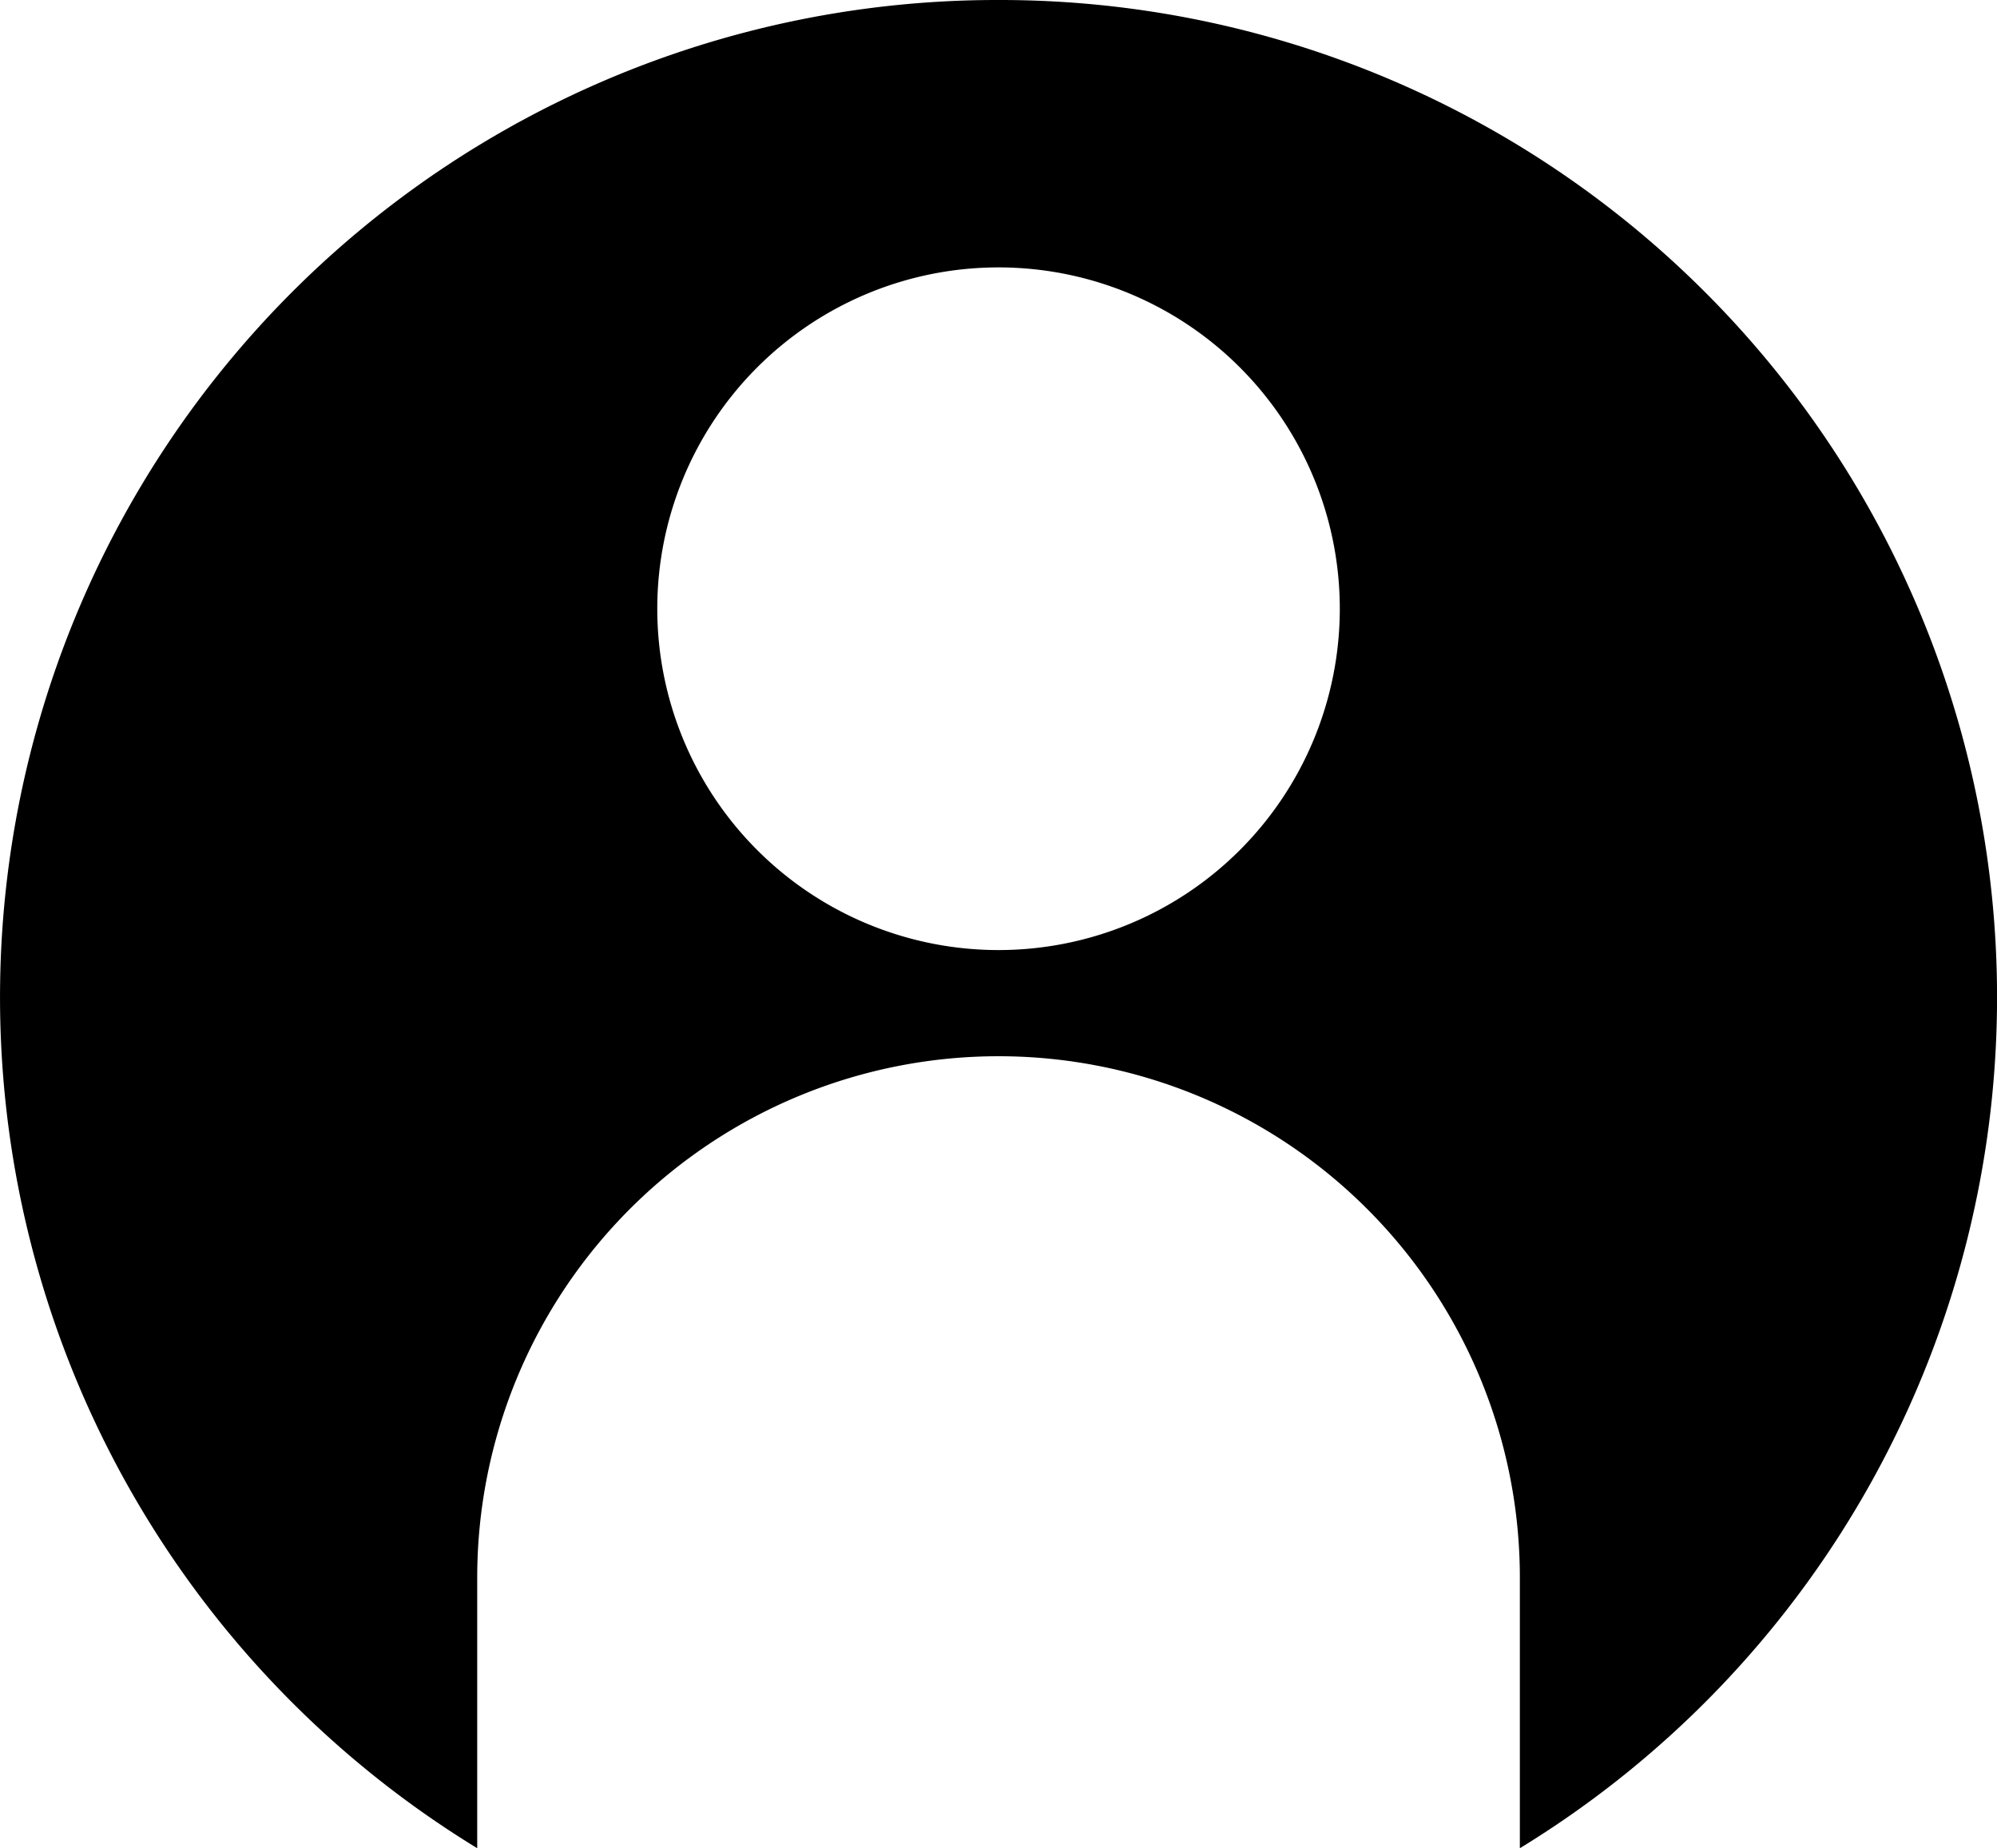 <svg xmlns="http://www.w3.org/2000/svg" version="1.1" viewBox="0 0 25.397 23.5"><path fill="currentColor" d="m12.699 1.3743e-5a12.68 12.68 0 0 0-6.63 23.5v-3.44a6.63 6.63 0 1 1 13.26 0v3.44a12.68 12.68 0 0 0-6.63-23.5zm0 12.08a4.34 4.34 0 1 1 4.34-4.34 4.34 4.34 0 0 1-4.34 4.34z"/></svg>